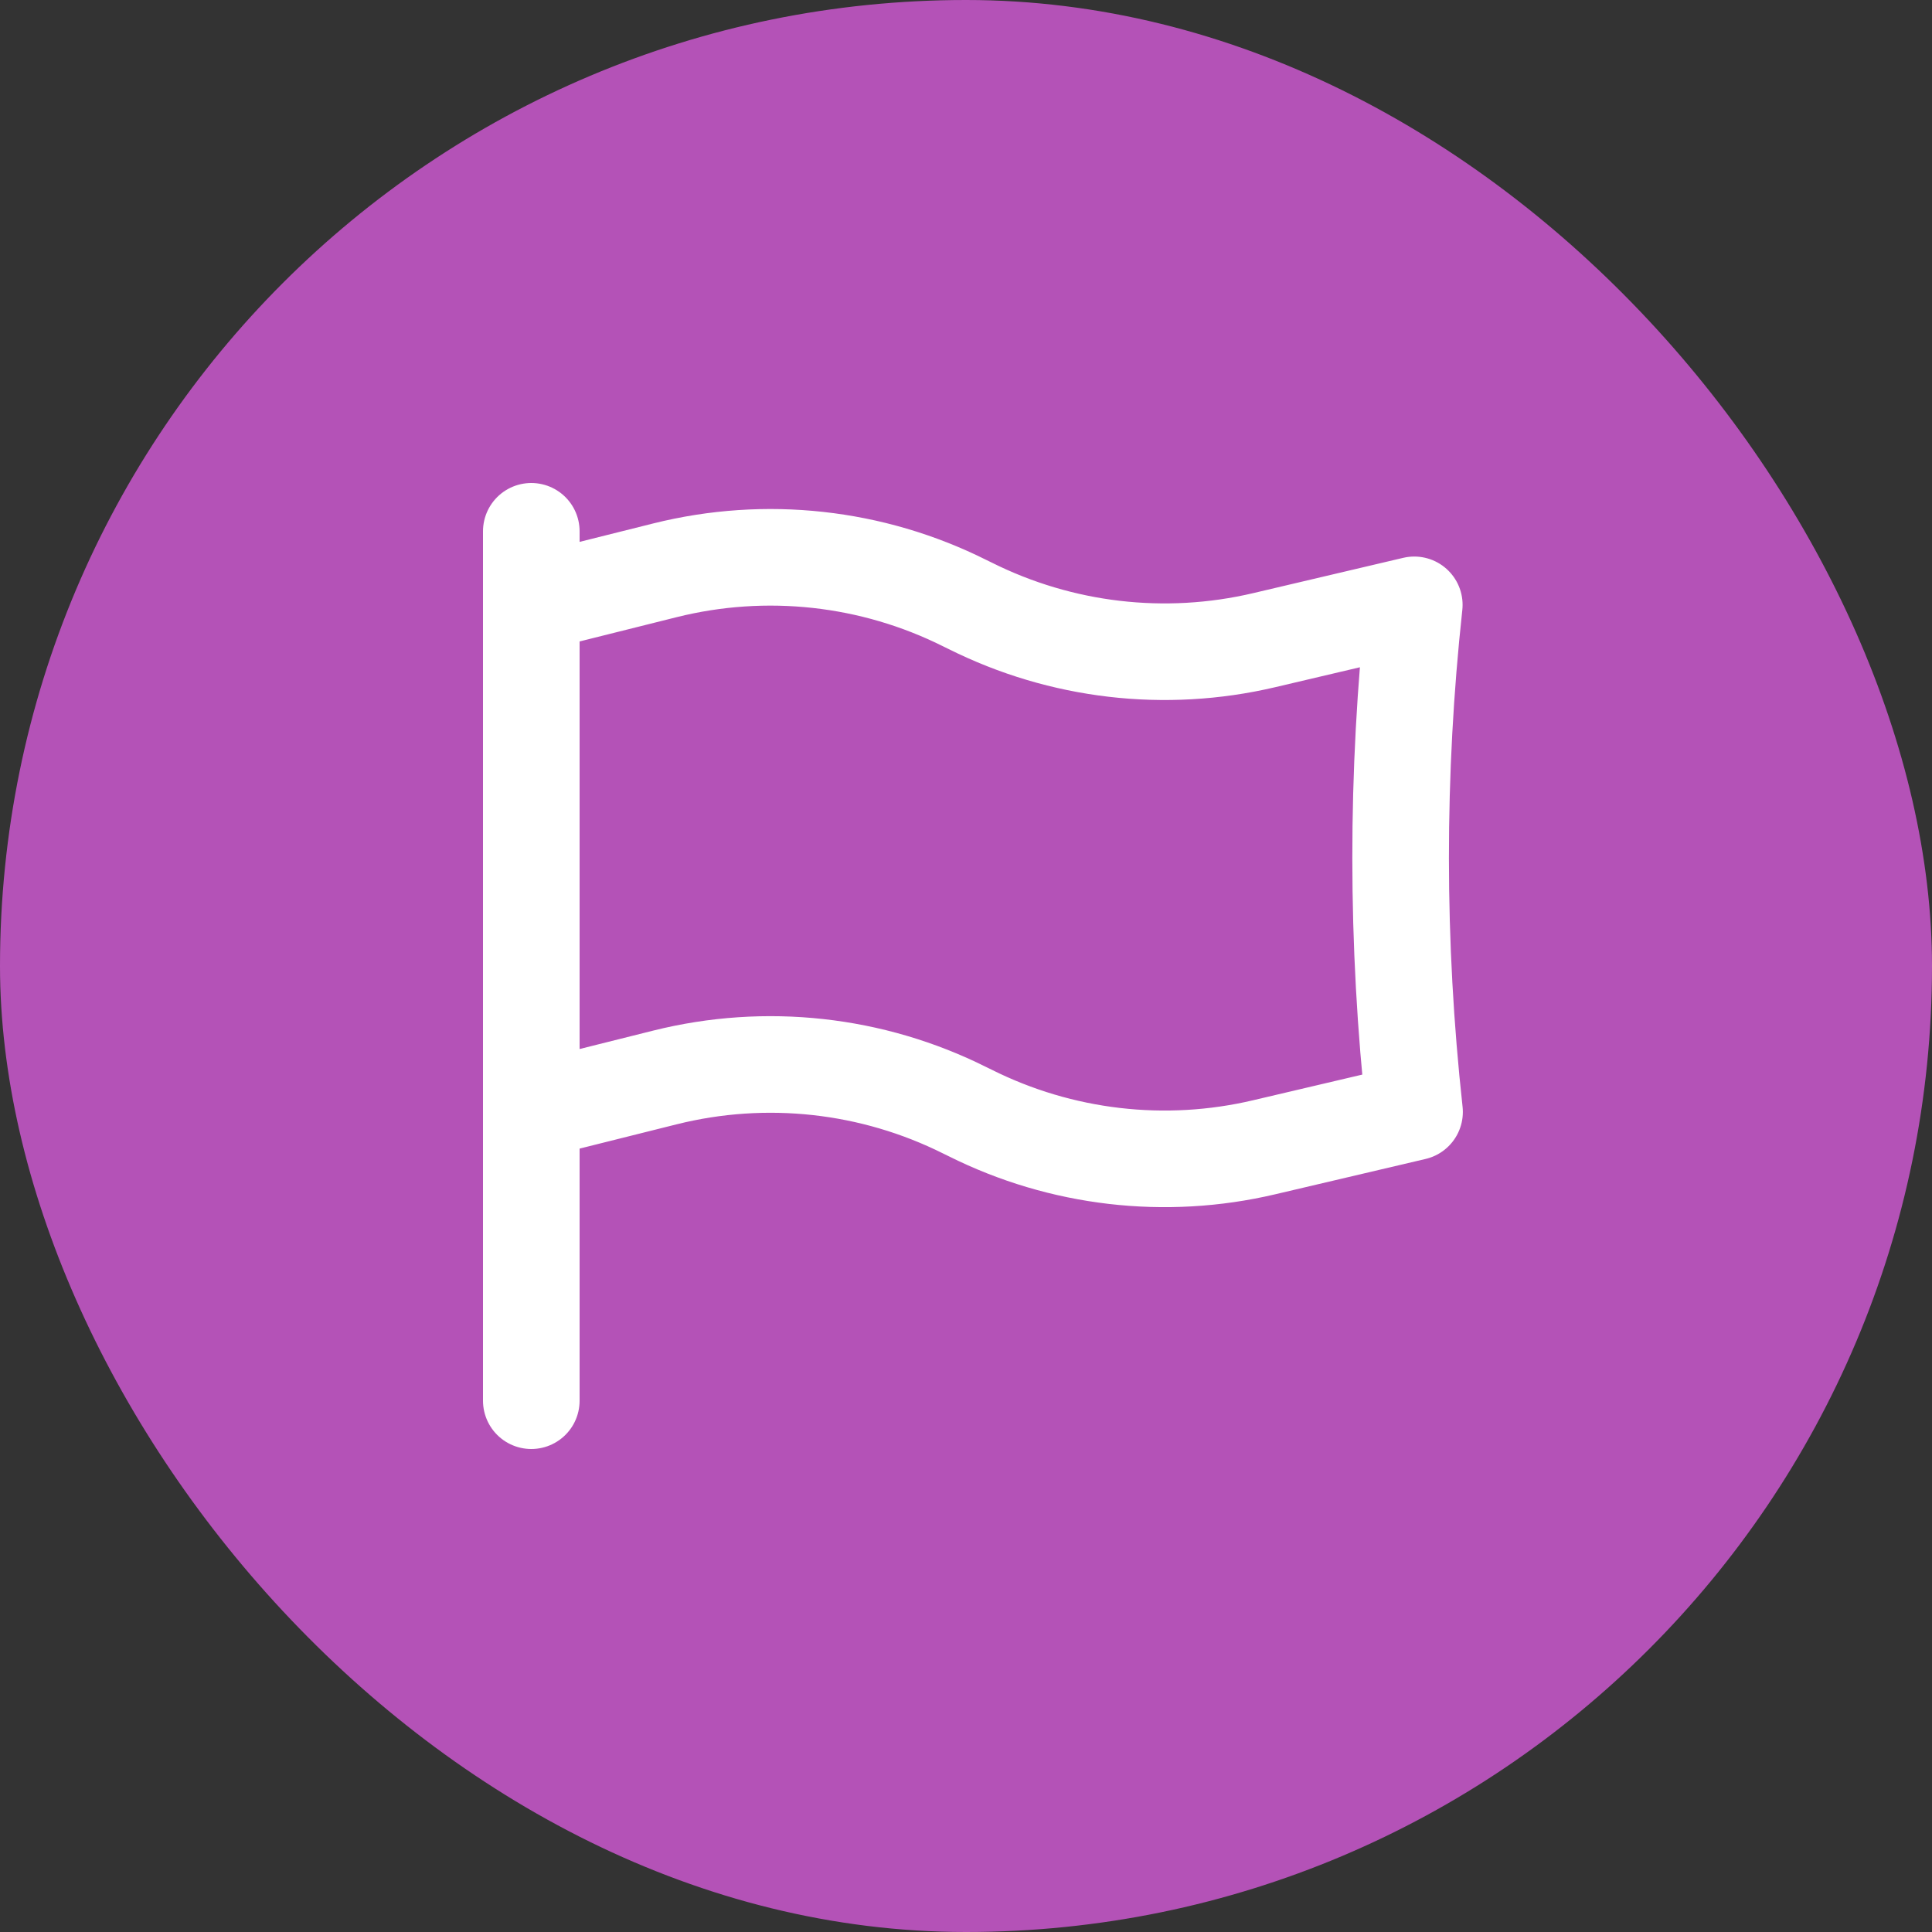 <svg width="30" height="30" viewBox="0 0 30 30" fill="none" xmlns="http://www.w3.org/2000/svg">
<rect x="0" y="0" width="30" height="30" fill="#333333" stroke="none"/>
<rect width="30" height="30" rx="15" fill="#B452B7"/>
<path d="M8.25 8.25V9.375M8.25 9.375L10.328 8.855C11.891 8.465 13.542 8.646 14.983 9.367L15.065 9.407C16.477 10.113 18.091 10.302 19.628 9.941L21.961 9.392C21.677 12.009 21.678 14.649 21.965 17.266L19.629 17.815C18.092 18.177 16.477 17.988 15.065 17.282L14.983 17.242C13.542 16.521 11.891 16.34 10.328 16.73L8.25 17.25M8.25 9.375V17.25M8.25 21.75V17.25" stroke="white" stroke-width="1.5" stroke-linecap="round" stroke-linejoin="round"/>
</svg>
